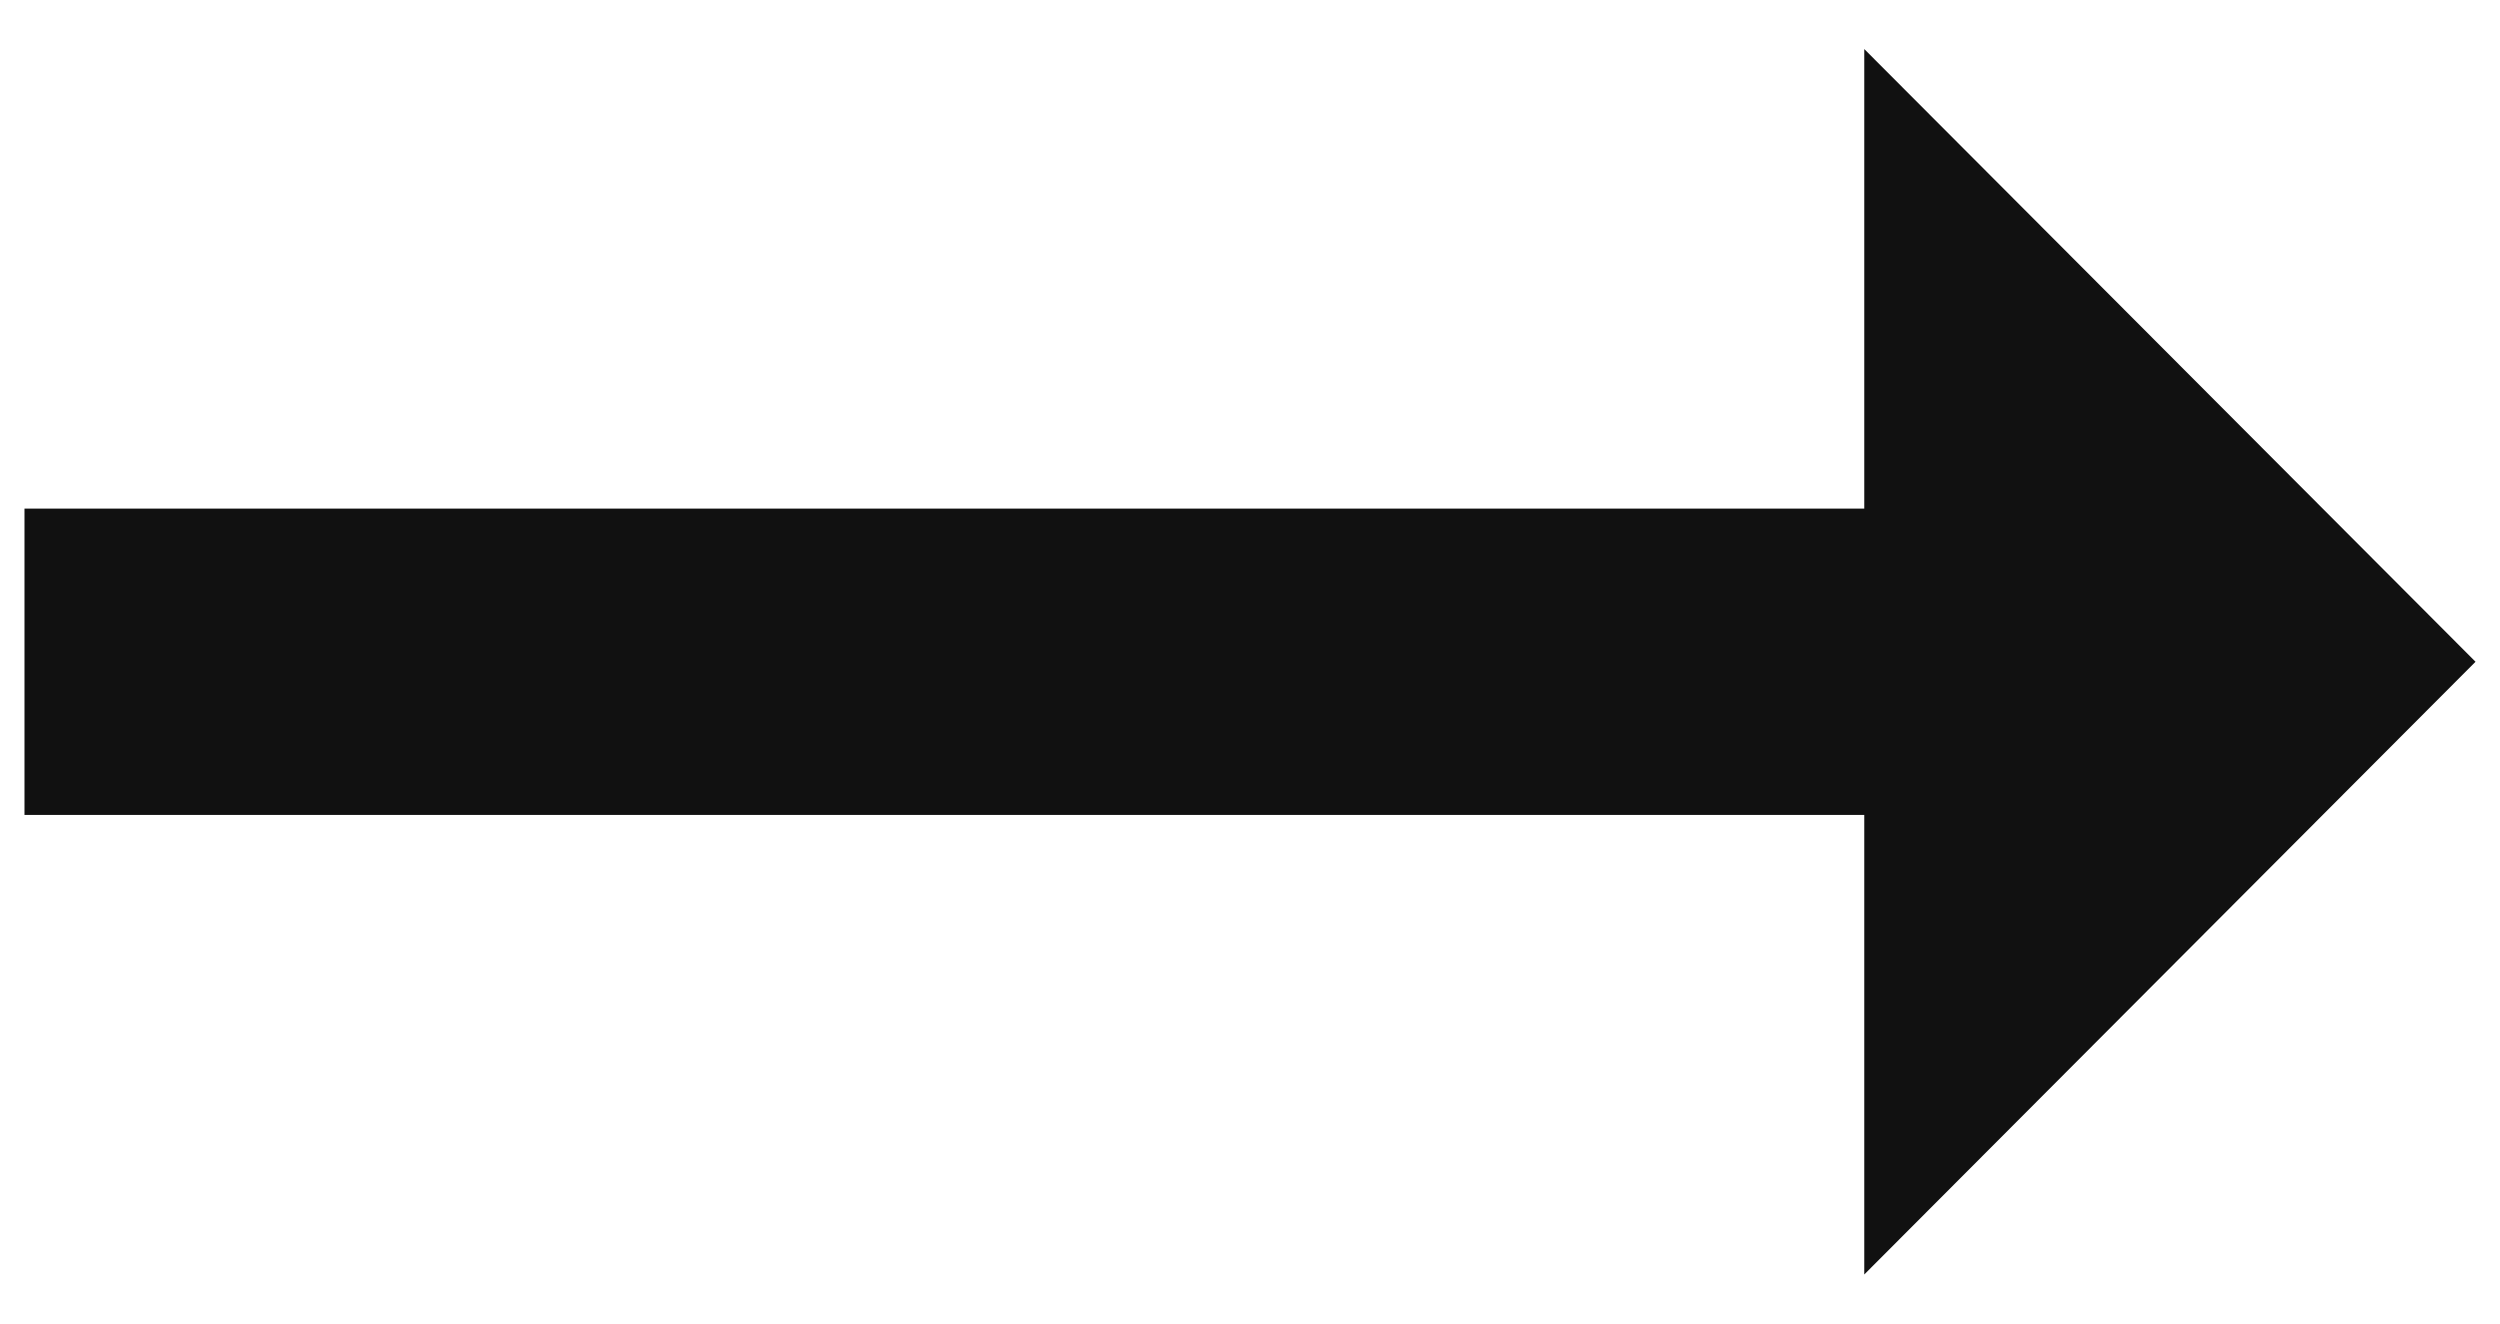<svg width="34" height="18" viewBox="0 0 34 18" fill="none" xmlns="http://www.w3.org/2000/svg">
<path d="M25.354 6.917H0.333V11.083H25.354V17.333L33.667 9L25.354 0.667V6.917Z" fill="#111111"/>
</svg>
